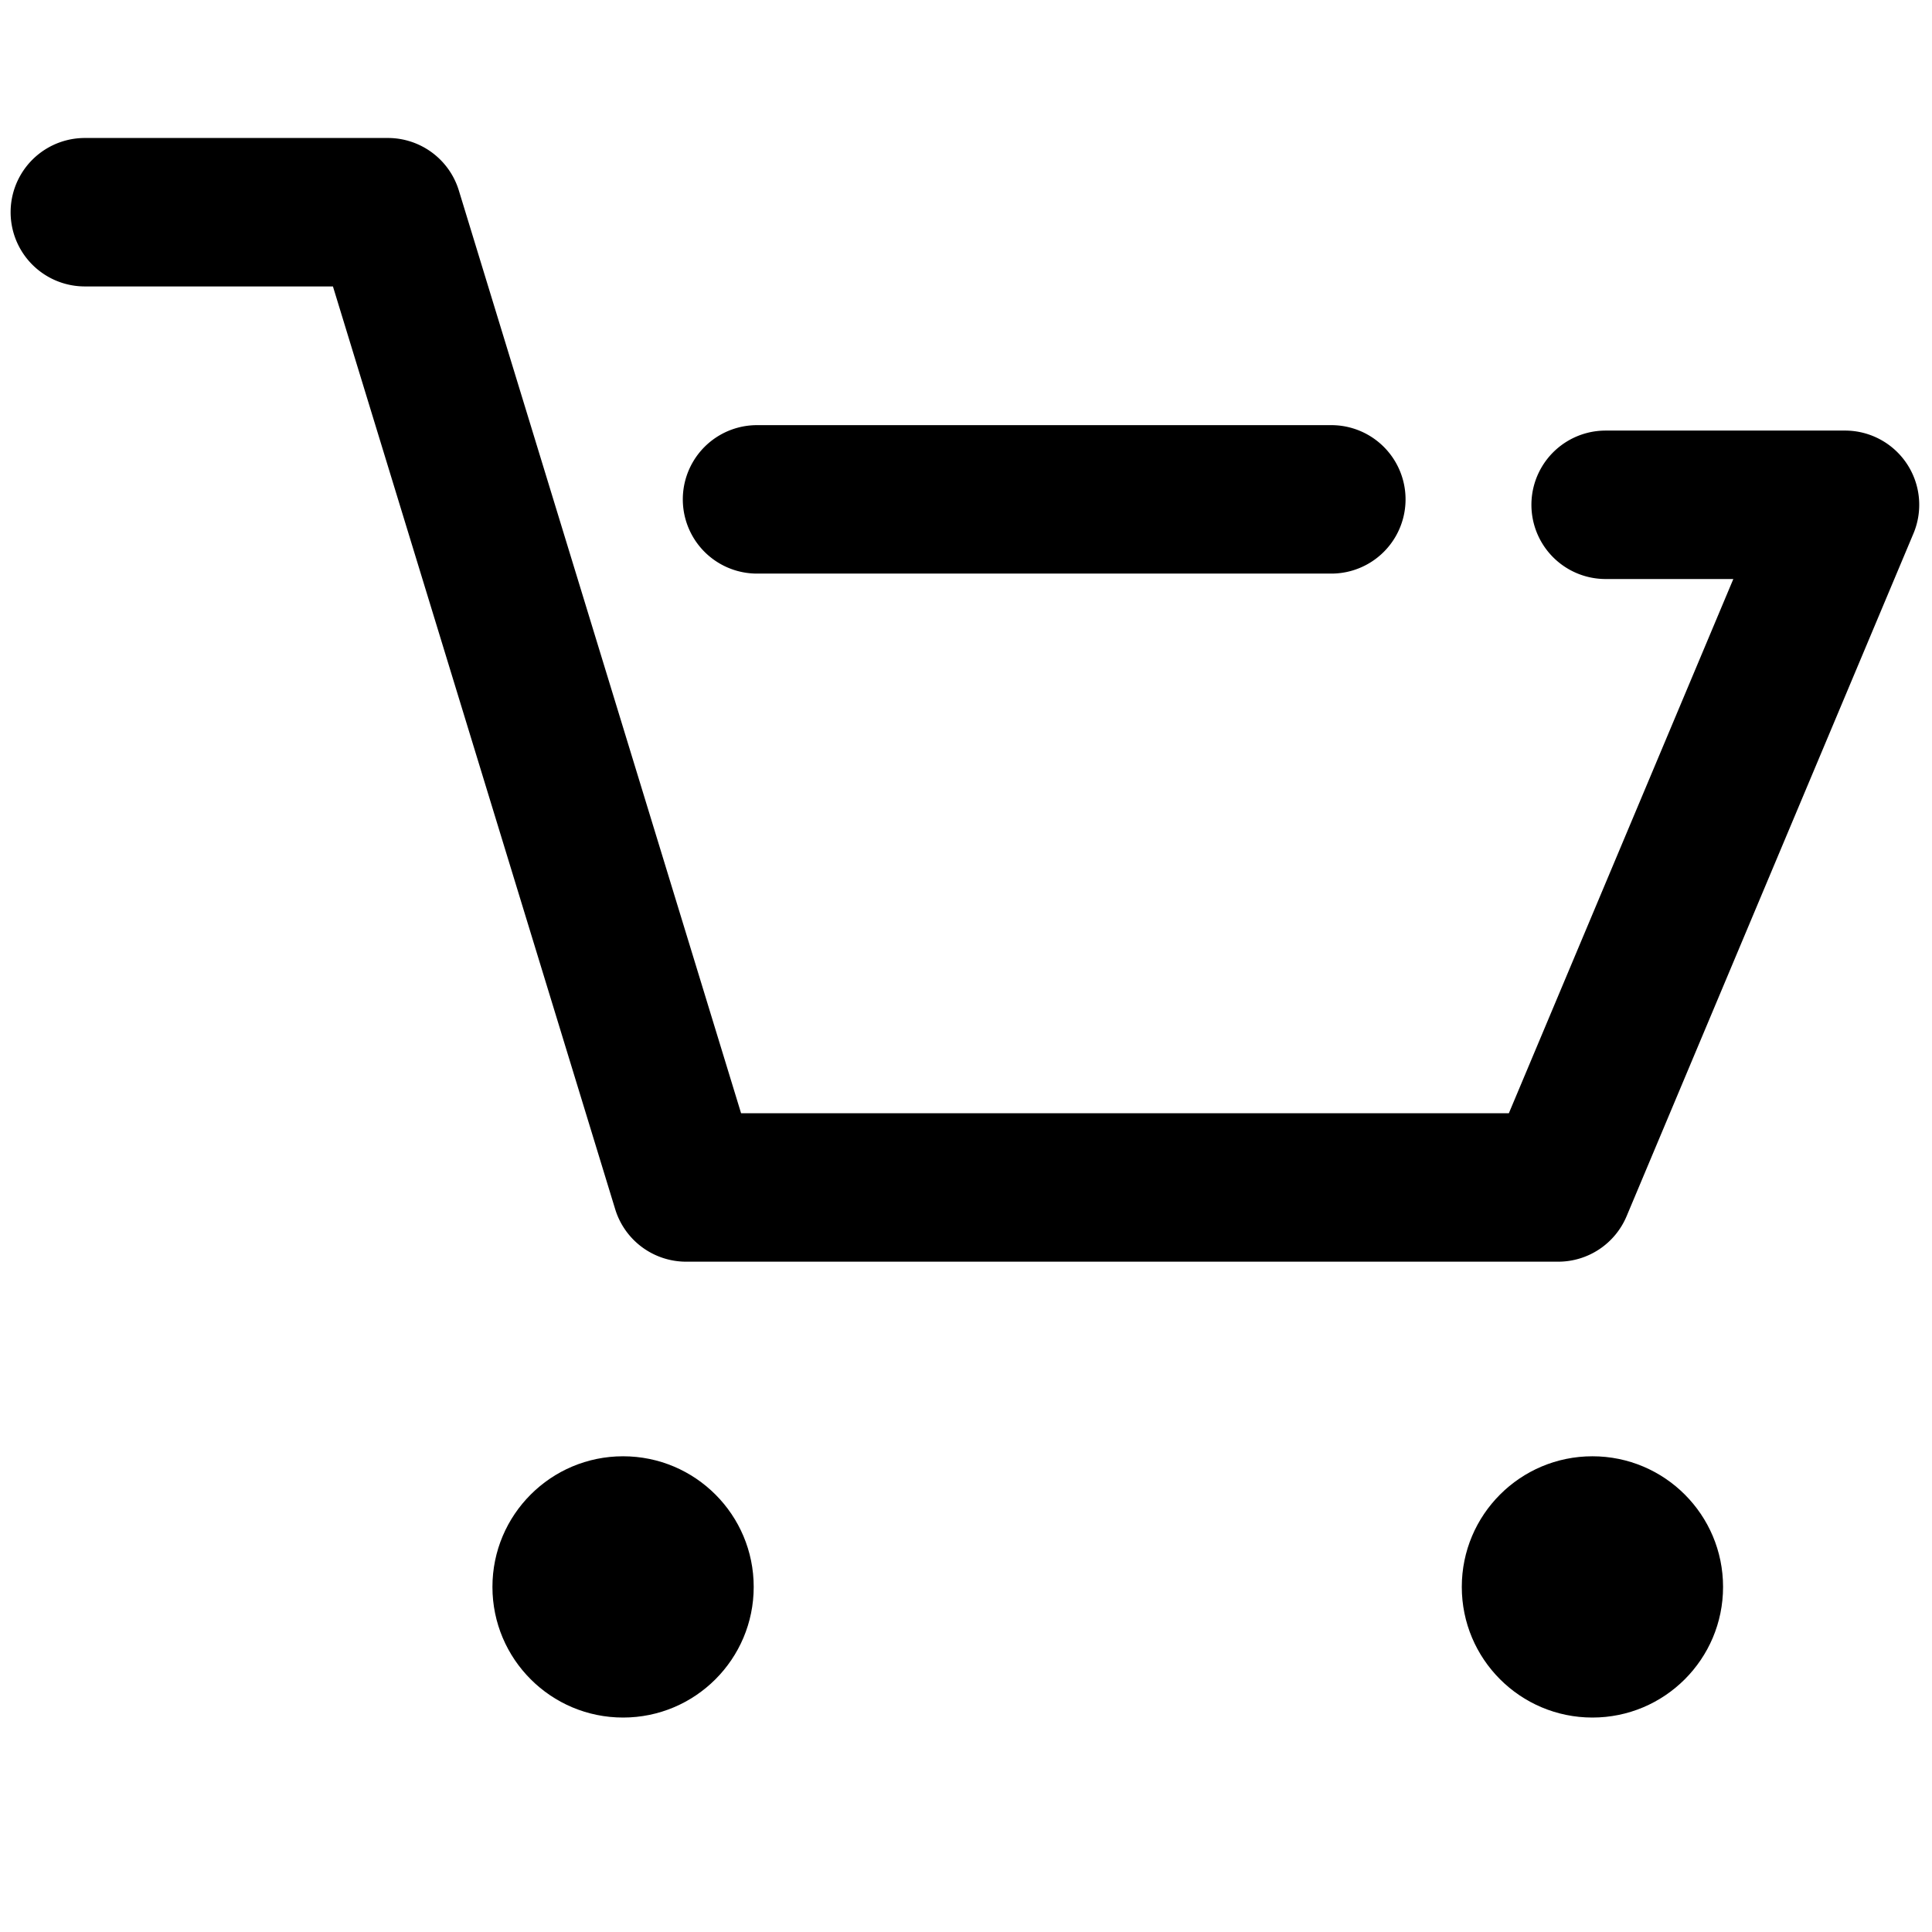<svg xmlns="http://www.w3.org/2000/svg" xml:space="preserve" width="256" height="256"><g style="stroke:none;stroke-width:0;stroke-dasharray:none;stroke-linecap:butt;stroke-linejoin:miter;stroke-miterlimit:10;fill:none;fill-rule:nonzero;opacity:1" transform="matrix(2.81 0 0 2.81 1.407 1.407)"><path d="M72.975 58.994h-41.12a3.5 3.5 0 0 1-3.347-2.477L15.199 13.006H3.5a3.5 3.5 0 1 1 0-7h14.289a3.5 3.5 0 0 1 3.347 2.476l13.309 43.512h36.204l10.585-25.191h-6.021a3.5 3.5 0 1 1 0-7H86.5a3.5 3.5 0 0 1 3.227 4.856L76.201 56.85a3.5 3.5 0 0 1-3.226 2.144z" style="stroke:none;stroke-width:1;stroke-dasharray:none;stroke-linecap:butt;stroke-linejoin:miter;stroke-miterlimit:10;fill:#000;fill-rule:nonzero;opacity:1"/><circle cx="28.88" cy="74.33" r="6.16" style="stroke:none;stroke-width:1;stroke-dasharray:none;stroke-linecap:butt;stroke-linejoin:miter;stroke-miterlimit:10;fill:#000;fill-rule:nonzero;opacity:1"/><circle cx="74.59" cy="74.33" r="6.16" style="stroke:none;stroke-width:1;stroke-dasharray:none;stroke-linecap:butt;stroke-linejoin:miter;stroke-miterlimit:10;fill:#000;fill-rule:nonzero;opacity:1"/><path d="M62.278 26.547H35.197a3.5 3.5 0 1 1 0-7h27.081a3.5 3.5 0 1 1 0 7z" style="stroke:none;stroke-width:1;stroke-dasharray:none;stroke-linecap:butt;stroke-linejoin:miter;stroke-miterlimit:10;fill:#000;fill-rule:nonzero;opacity:1"/></g></svg>